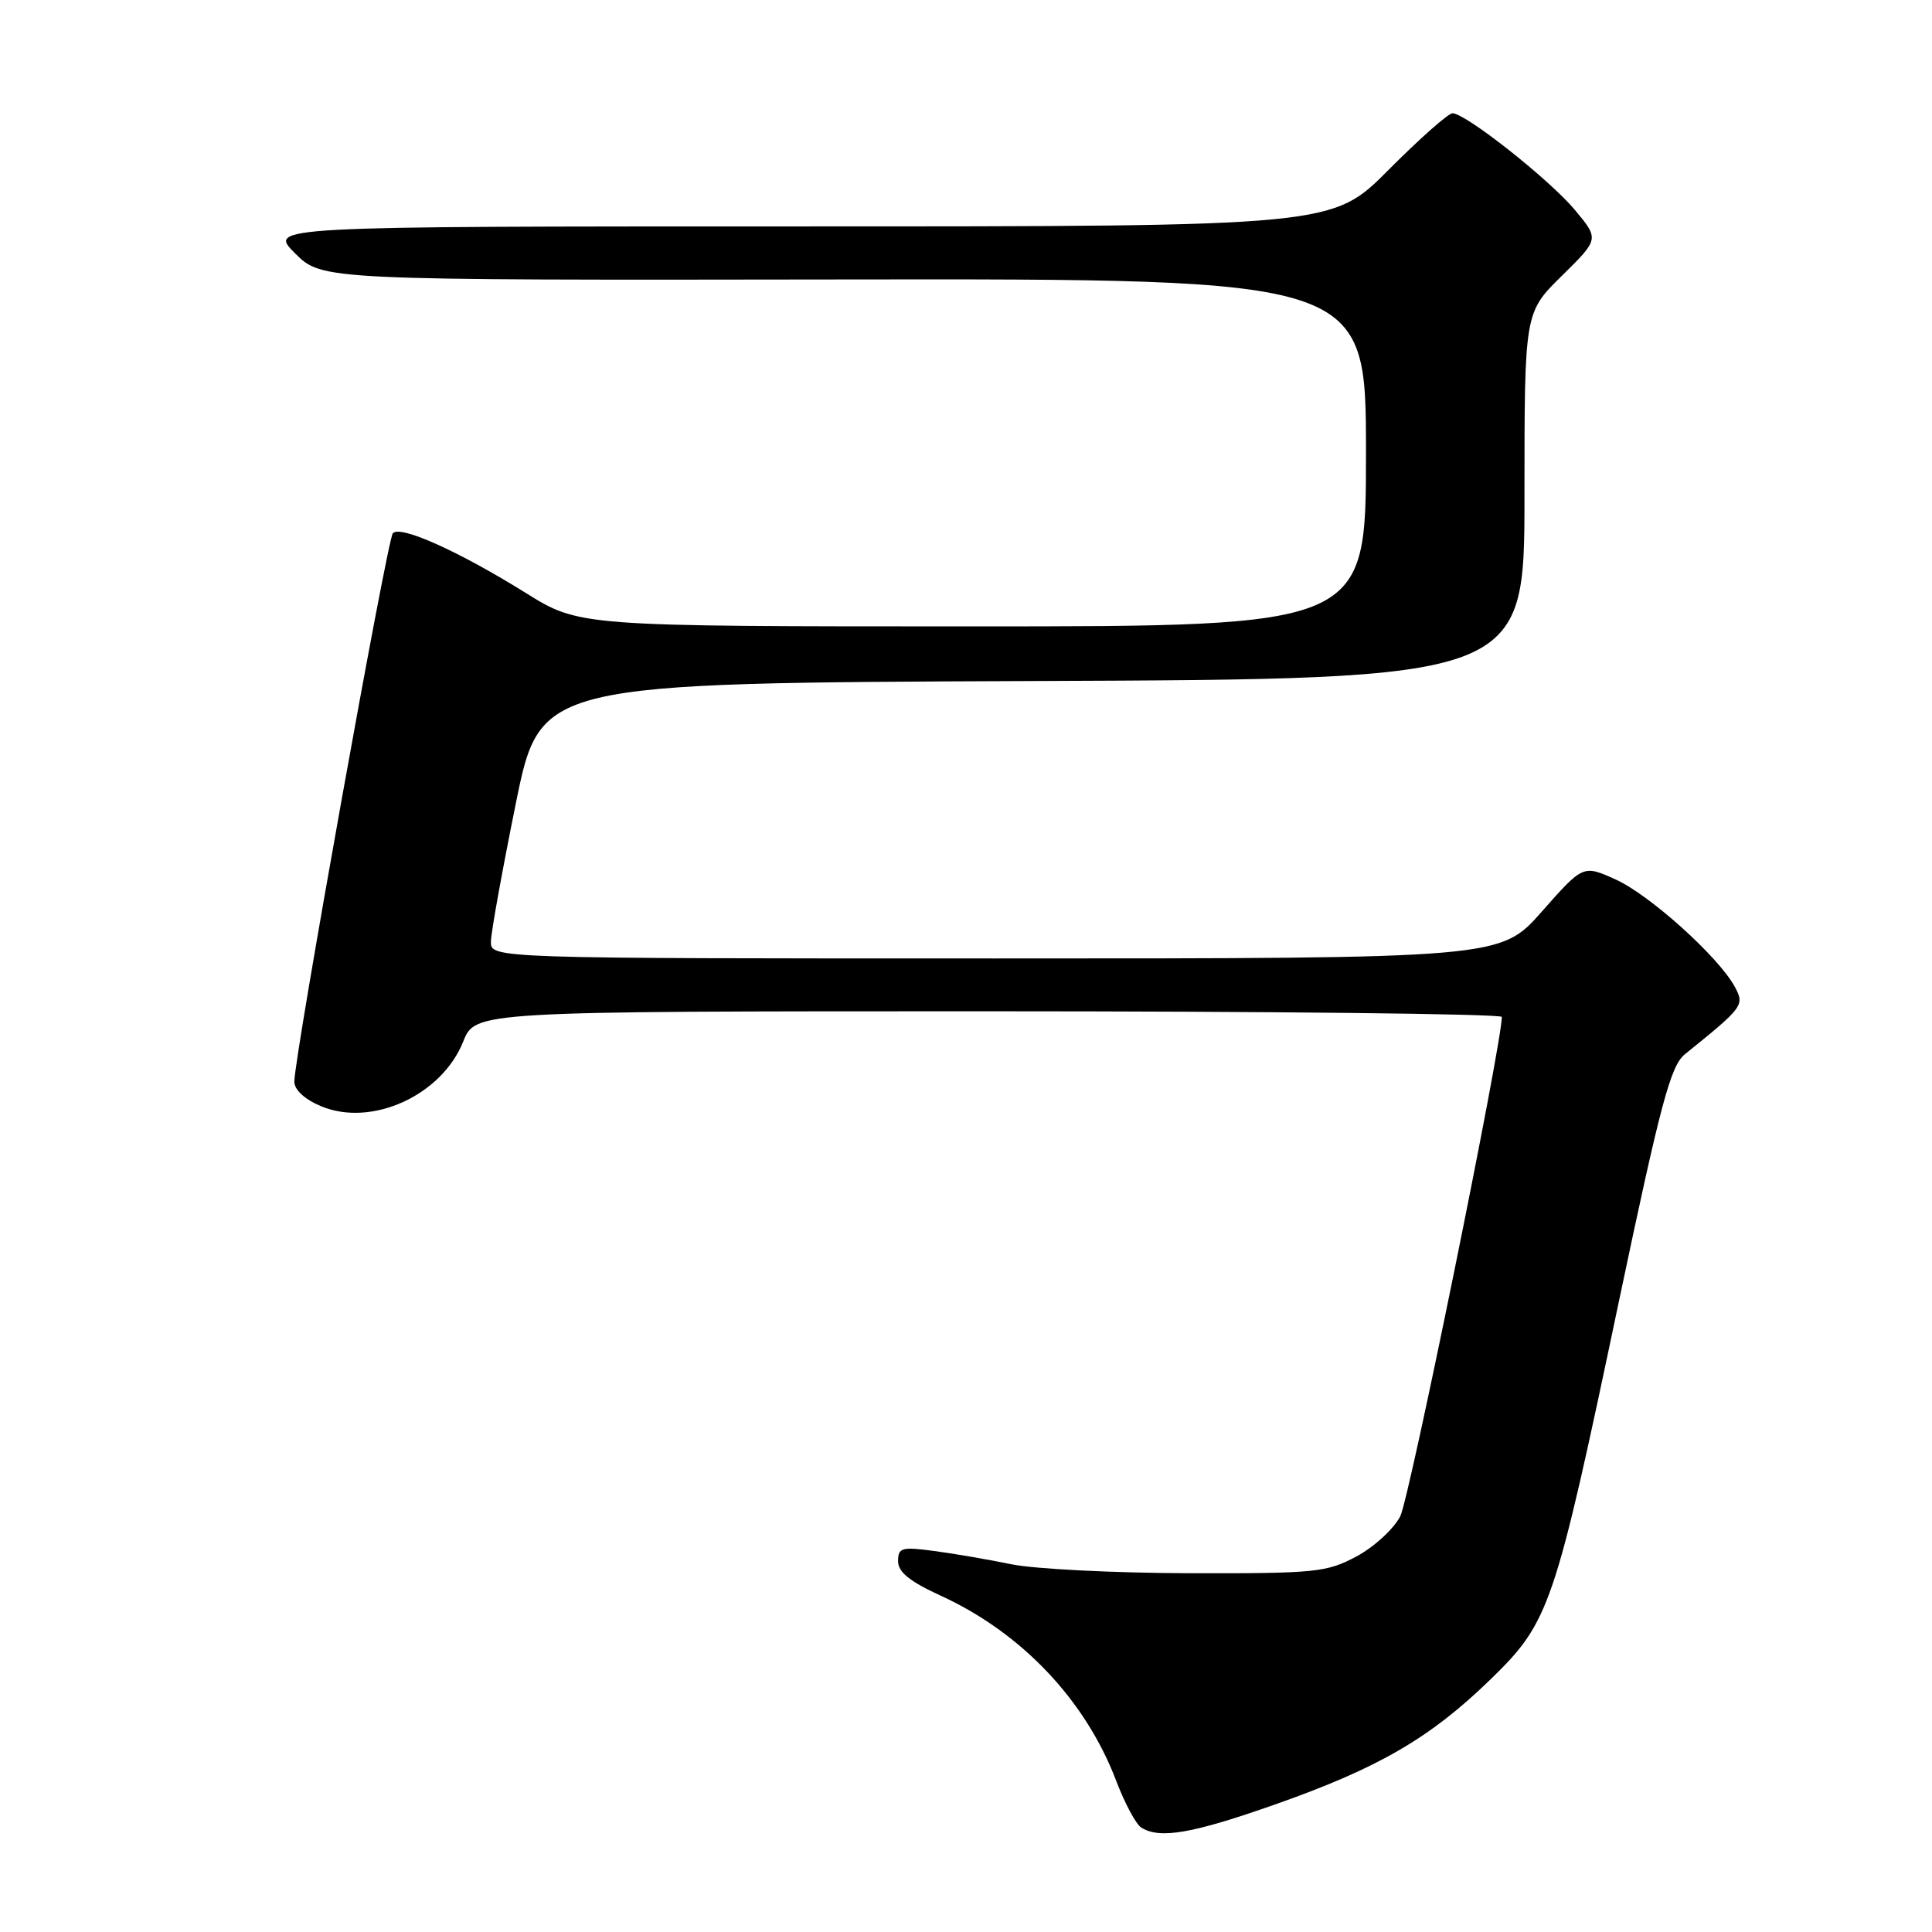 <?xml version="1.0" encoding="UTF-8" standalone="no"?>
<!DOCTYPE svg PUBLIC "-//W3C//DTD SVG 1.1//EN" "http://www.w3.org/Graphics/SVG/1.1/DTD/svg11.dtd" >
<svg xmlns="http://www.w3.org/2000/svg" xmlns:xlink="http://www.w3.org/1999/xlink" version="1.1" viewBox="0 0 256 256">
 <g >
 <path fill="currentColor"
d=" M 169.01 239.08 C 182.67 234.27 189.53 230.28 197.53 222.50 C 205.34 214.90 205.99 212.99 214.50 172.50 C 220.06 146.09 221.36 141.23 223.26 139.69 C 231.00 133.45 231.18 133.20 229.89 130.79 C 227.78 126.85 218.61 118.58 214.09 116.54 C 209.77 114.59 209.77 114.59 204.29 120.80 C 198.81 127.00 198.81 127.00 131.90 127.00 C 65.00 127.00 65.00 127.00 65.05 124.75 C 65.07 123.51 66.56 115.30 68.34 106.50 C 71.59 90.50 71.59 90.50 136.80 90.24 C 202.00 89.99 202.00 89.99 202.00 65.71 C 202.00 41.42 202.00 41.42 206.95 36.55 C 211.90 31.68 211.90 31.68 208.70 27.84 C 205.34 23.81 194.23 15.03 192.47 15.01 C 191.91 15.00 188.10 18.38 184.00 22.50 C 176.55 30.00 176.55 30.00 106.04 30.00 C 35.53 30.00 35.53 30.00 39.10 33.57 C 42.67 37.13 42.67 37.13 111.83 37.03 C 181.00 36.94 181.00 36.94 181.00 59.97 C 181.00 83.00 181.00 83.00 128.89 83.00 C 76.77 83.00 76.77 83.00 69.64 78.55 C 60.75 73.02 53.02 69.55 52.05 70.66 C 51.31 71.51 39.00 140.03 39.00 143.32 C 39.00 144.41 40.37 145.67 42.54 146.58 C 49.24 149.38 58.52 145.16 61.38 138.01 C 62.98 134.00 62.98 134.00 130.99 134.00 C 168.40 134.00 199.00 134.34 199.00 134.75 C 199.00 138.36 186.75 198.58 185.54 200.92 C 184.67 202.60 182.06 205.00 179.73 206.24 C 175.78 208.35 174.32 208.50 157.50 208.46 C 147.60 208.43 137.03 207.90 134.00 207.27 C 130.97 206.65 126.36 205.85 123.75 205.51 C 119.47 204.94 119.00 205.07 119.00 206.87 C 119.00 208.31 120.55 209.56 124.68 211.45 C 135.37 216.35 143.84 225.29 147.89 235.94 C 149.02 238.91 150.51 241.71 151.22 242.16 C 153.67 243.71 157.97 242.97 169.01 239.08 Z "/>
</g>
</svg>